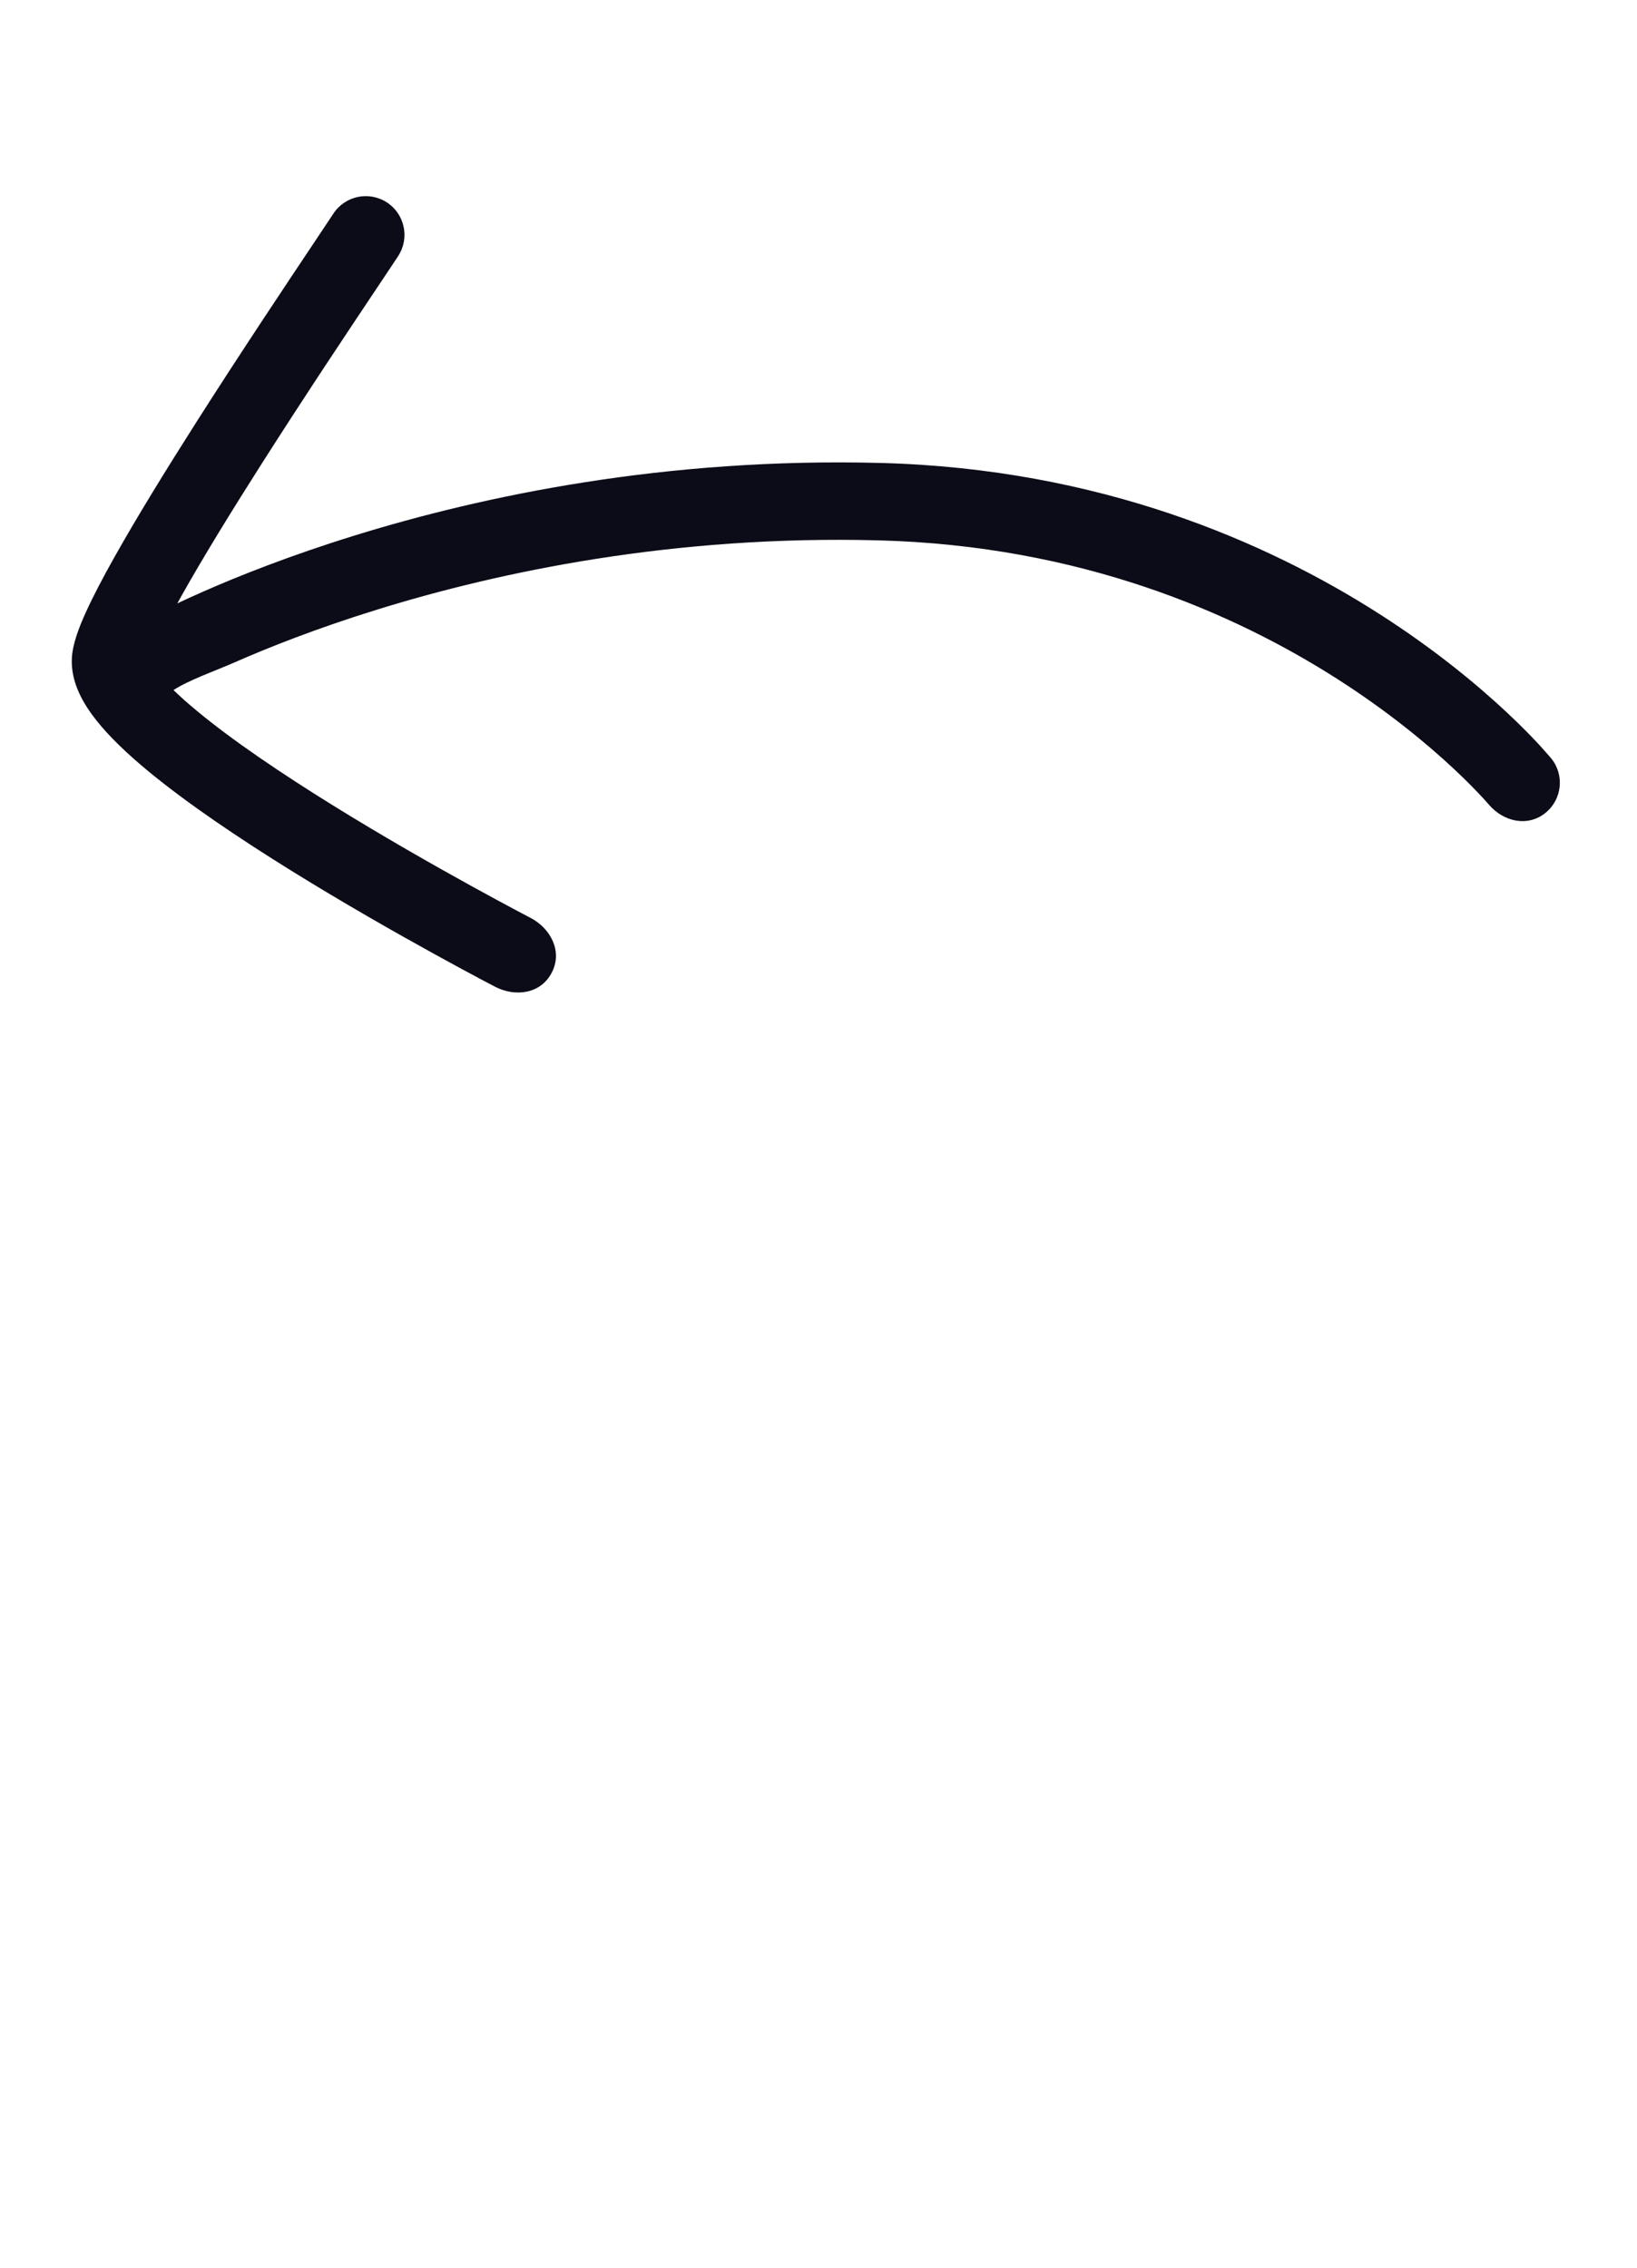 <svg fill="none" viewBox="0 0 148 205" xmlns="http://www.w3.org/2000/svg"><path clip-rule="evenodd" d="m34.98 18.298c1.619 1.056 2.076 3.224 1.021 4.843-.36.552-1.012 1.528-1.878 2.823-2.423 3.625-6.512 9.743-10.5 16.009-2.693 4.231-5.285 8.446-7.212 11.884-.131.234-.258.463-.382.687.669-.317 1.462-.681 2.371-1.081 3.179-1.398 7.796-3.239 13.618-5.043 11.638-3.607 28.138-7.084 47.614-6.572 19.773.52 34.88 7.133 45.044 13.629 5.078 3.246 8.929 6.465 11.525 8.892 1.299 1.214 2.287 2.231 2.959 2.957.238.256 1.171 1.322 1.074 1.214 1.224 1.496 1.003 3.701-.493 4.925-1.626 1.329-3.806.792-5.092-.689-.132-.152-.34-.387-.624-.693-.567-.613-1.436-1.51-2.603-2.6-2.335-2.182-5.851-5.126-10.516-8.108-9.323-5.958-23.208-12.05-41.459-12.53-18.548-.488-34.275 2.826-45.358 6.261-5.538 1.716-9.906 3.459-12.871 4.764-1.711.753-4.218 1.631-5.531 2.508.597.579 1.3 1.206 2.107 1.875 3.243 2.69 7.694 5.689 12.275 8.529 4.557 2.825 9.14 5.43 12.592 7.332 1.724.95 3.16 1.722 4.164 2.255.502.267.895.474 1.162.613 1.777.93 2.898 3.001 1.903 4.926-1.021 1.975-3.347 2.22-5.151 1.276-.278-.146-.684-.359-1.2-.633-1.03-.547-2.498-1.336-4.257-2.306-3.514-1.936-8.208-4.603-12.902-7.513-4.67-2.895-9.442-6.093-13.057-9.091-1.798-1.491-3.426-3.029-4.619-4.538-1.075-1.359-2.339-3.357-2.205-5.646.079-1.348.712-2.901 1.276-4.141.643-1.413 1.519-3.082 2.528-4.881 2.022-3.608 4.697-7.952 7.413-12.22 4.043-6.352 8.303-12.726 10.704-16.319.81-1.211 1.408-2.106 1.715-2.577 1.056-1.619 3.224-2.076 4.843-1.021z" fill="#0b0c18" fill-rule="evenodd"/></svg>